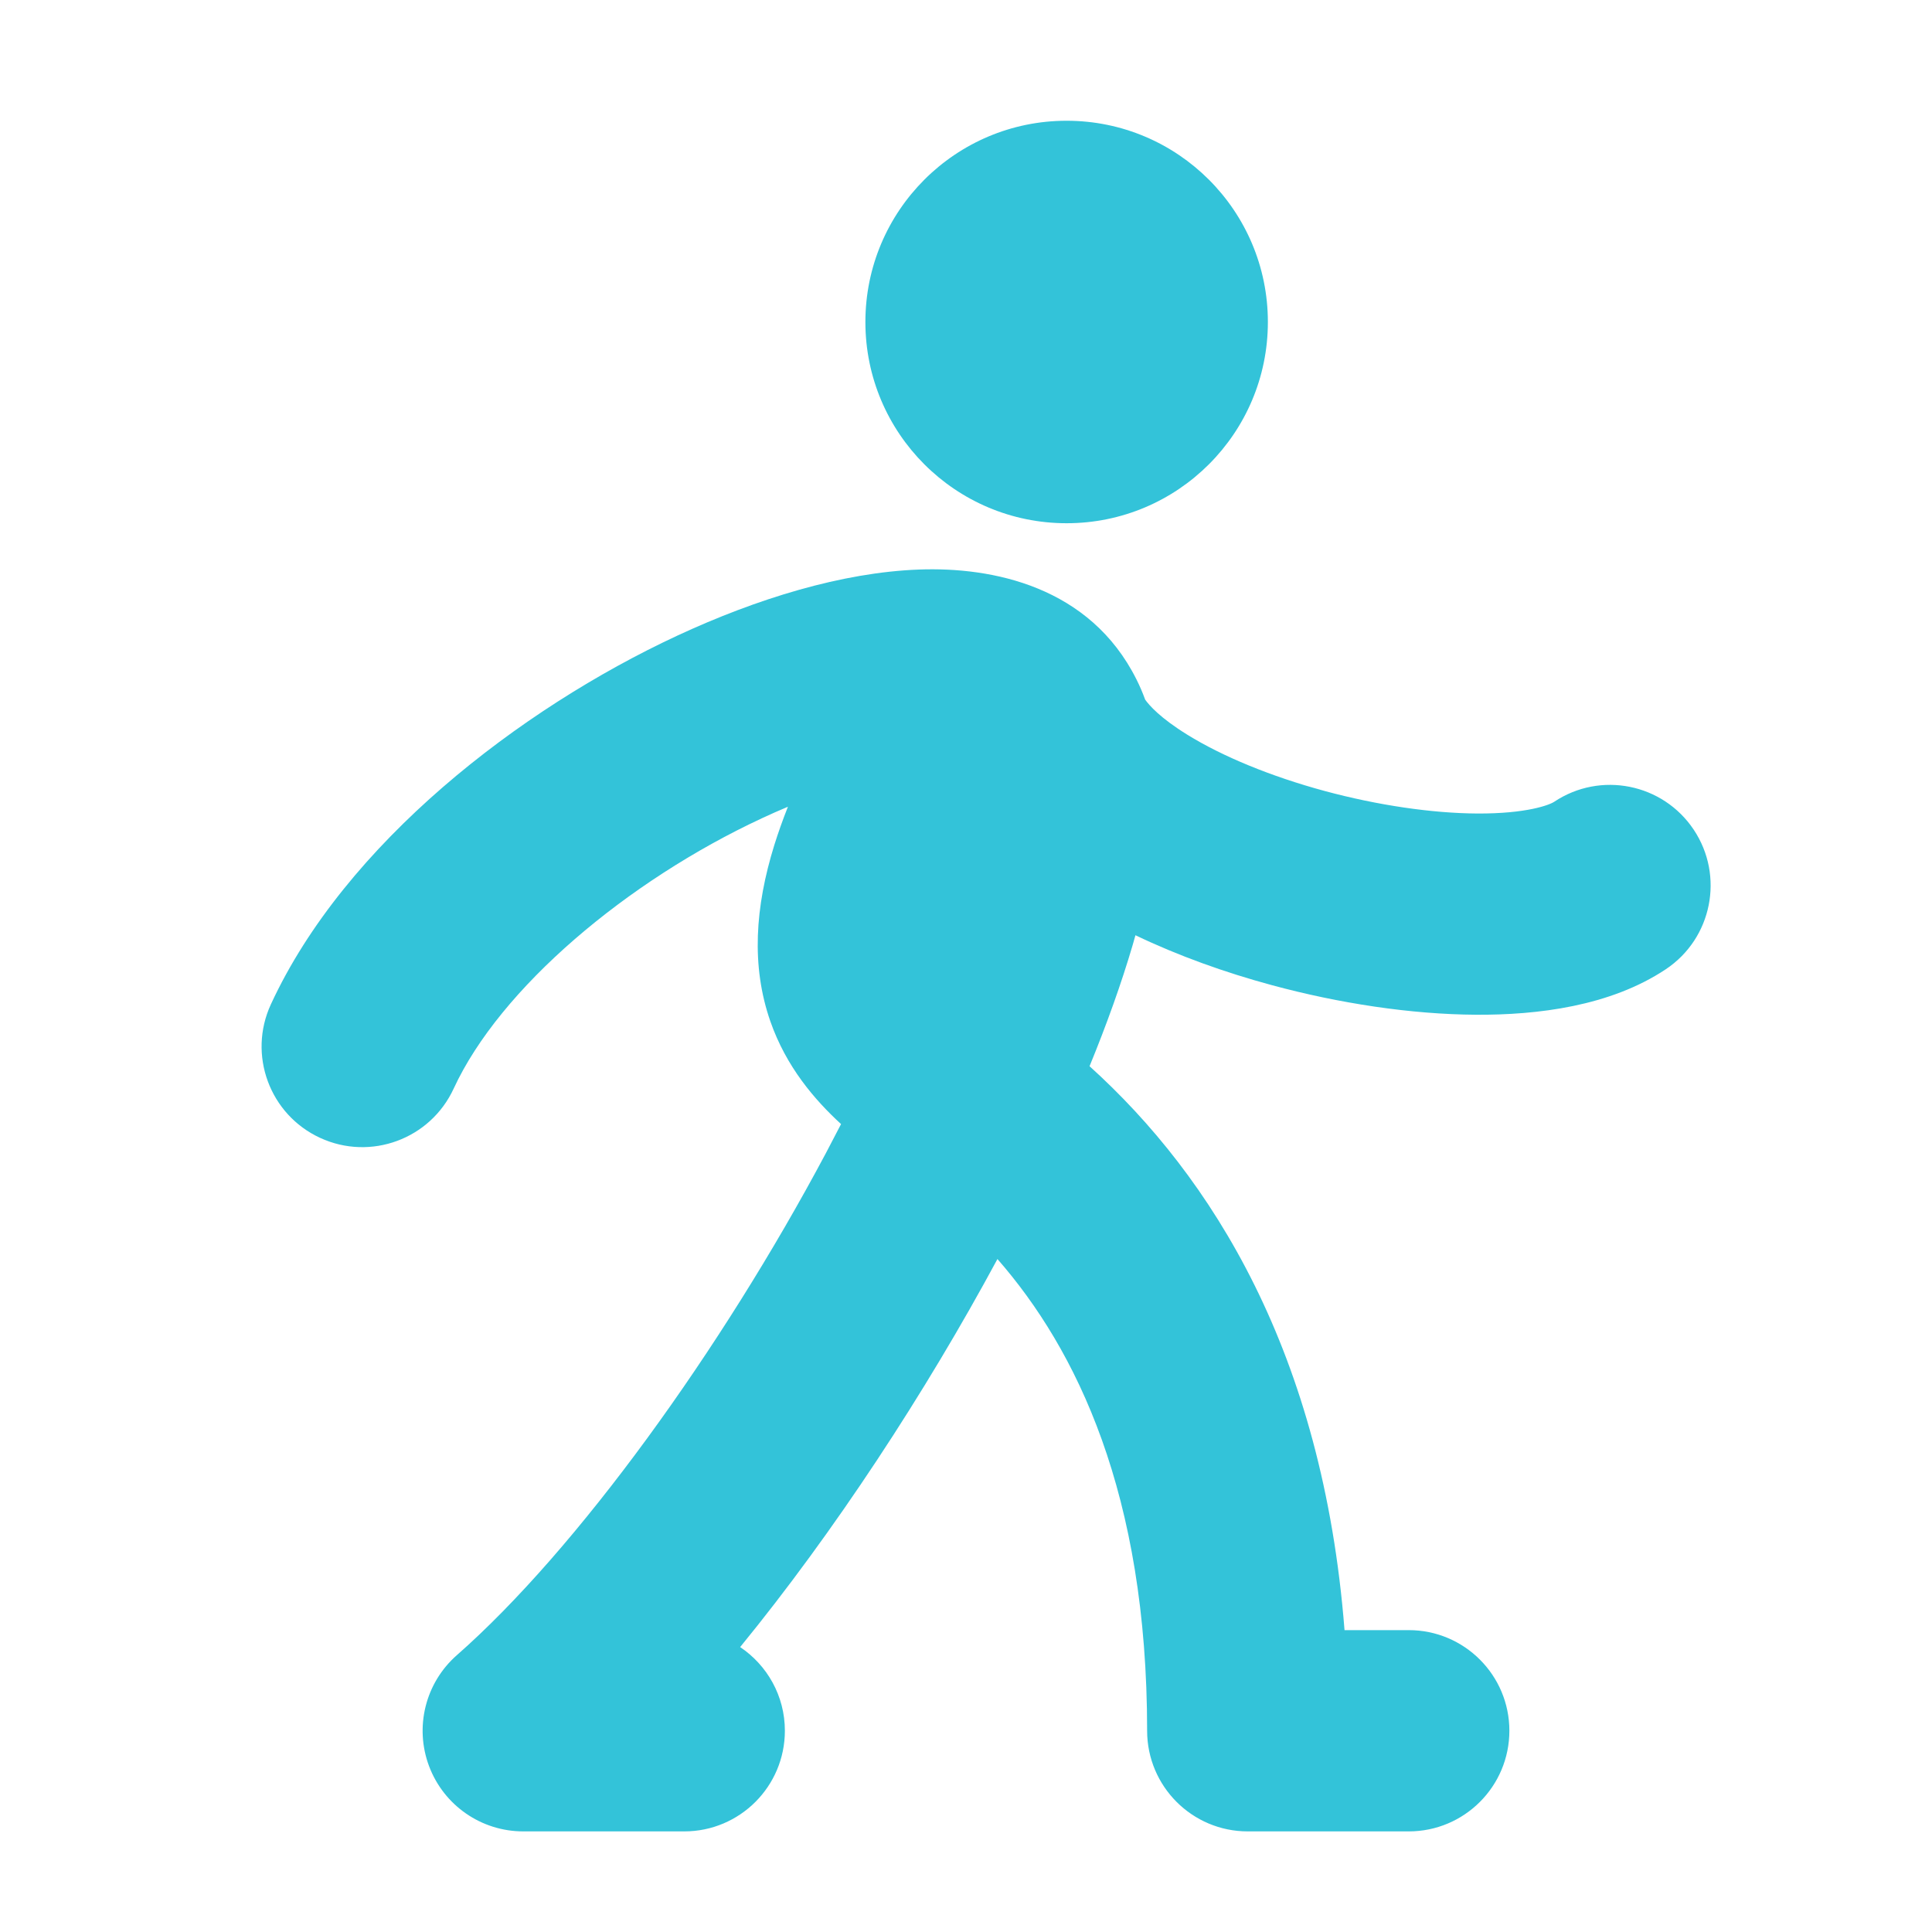 <svg width="40" height="40" viewBox="0 0 40 40" fill="none" xmlns="http://www.w3.org/2000/svg">
<path fill-rule="evenodd" clip-rule="evenodd" d="M17.917 6.667C17.917 4.366 19.782 2.5 22.083 2.5C24.384 2.5 26.25 4.365 26.25 6.667C26.25 8.968 24.384 10.833 22.083 10.833C19.782 10.833 17.917 8.968 17.917 6.667ZM15.775 16.941C12.986 18.239 10.353 20.456 9.392 22.54C8.909 23.584 7.672 24.041 6.627 23.558C5.582 23.076 5.126 21.838 5.608 20.794C7.147 17.461 10.764 14.677 14.017 13.163C15.669 12.394 17.436 11.851 19.023 11.792C20.545 11.734 22.566 12.139 23.53 14.068C23.599 14.205 23.658 14.345 23.71 14.486C23.791 14.6 24.019 14.864 24.585 15.213C25.308 15.66 26.307 16.073 27.42 16.375C28.527 16.674 29.648 16.837 30.585 16.843C31.605 16.848 32.079 16.666 32.178 16.6C33.135 15.962 34.428 16.22 35.067 17.178C35.705 18.135 35.446 19.429 34.489 20.067C33.337 20.834 31.832 21.016 30.561 21.009C29.206 21.001 27.723 20.773 26.33 20.396C25.366 20.135 24.396 19.789 23.508 19.363C23.489 19.431 23.47 19.5 23.45 19.568C23.216 20.363 22.914 21.206 22.558 22.075C25.089 24.361 27.387 28.007 27.837 33.75H29.167C30.317 33.75 31.25 34.683 31.25 35.833C31.25 36.984 30.317 37.917 29.167 37.917H25.833C24.683 37.917 23.75 36.984 23.75 35.833C23.75 30.927 22.285 27.936 20.651 26.067C19.159 28.835 17.275 31.713 15.324 34.101C15.882 34.475 16.25 35.111 16.25 35.833C16.25 36.984 15.317 37.917 14.167 37.917H10.833C9.966 37.917 9.19 37.38 8.884 36.568C8.578 35.757 8.807 34.841 9.458 34.269C11.947 32.081 14.932 27.946 17.099 23.875C17.206 23.673 17.311 23.472 17.413 23.273C16.864 22.768 16.278 22.088 15.949 21.145C15.549 19.996 15.634 18.776 16.031 17.497C16.111 17.241 16.205 16.976 16.313 16.703C16.137 16.776 15.957 16.856 15.775 16.941Z" fill="#33C3D9"/>
</svg>
